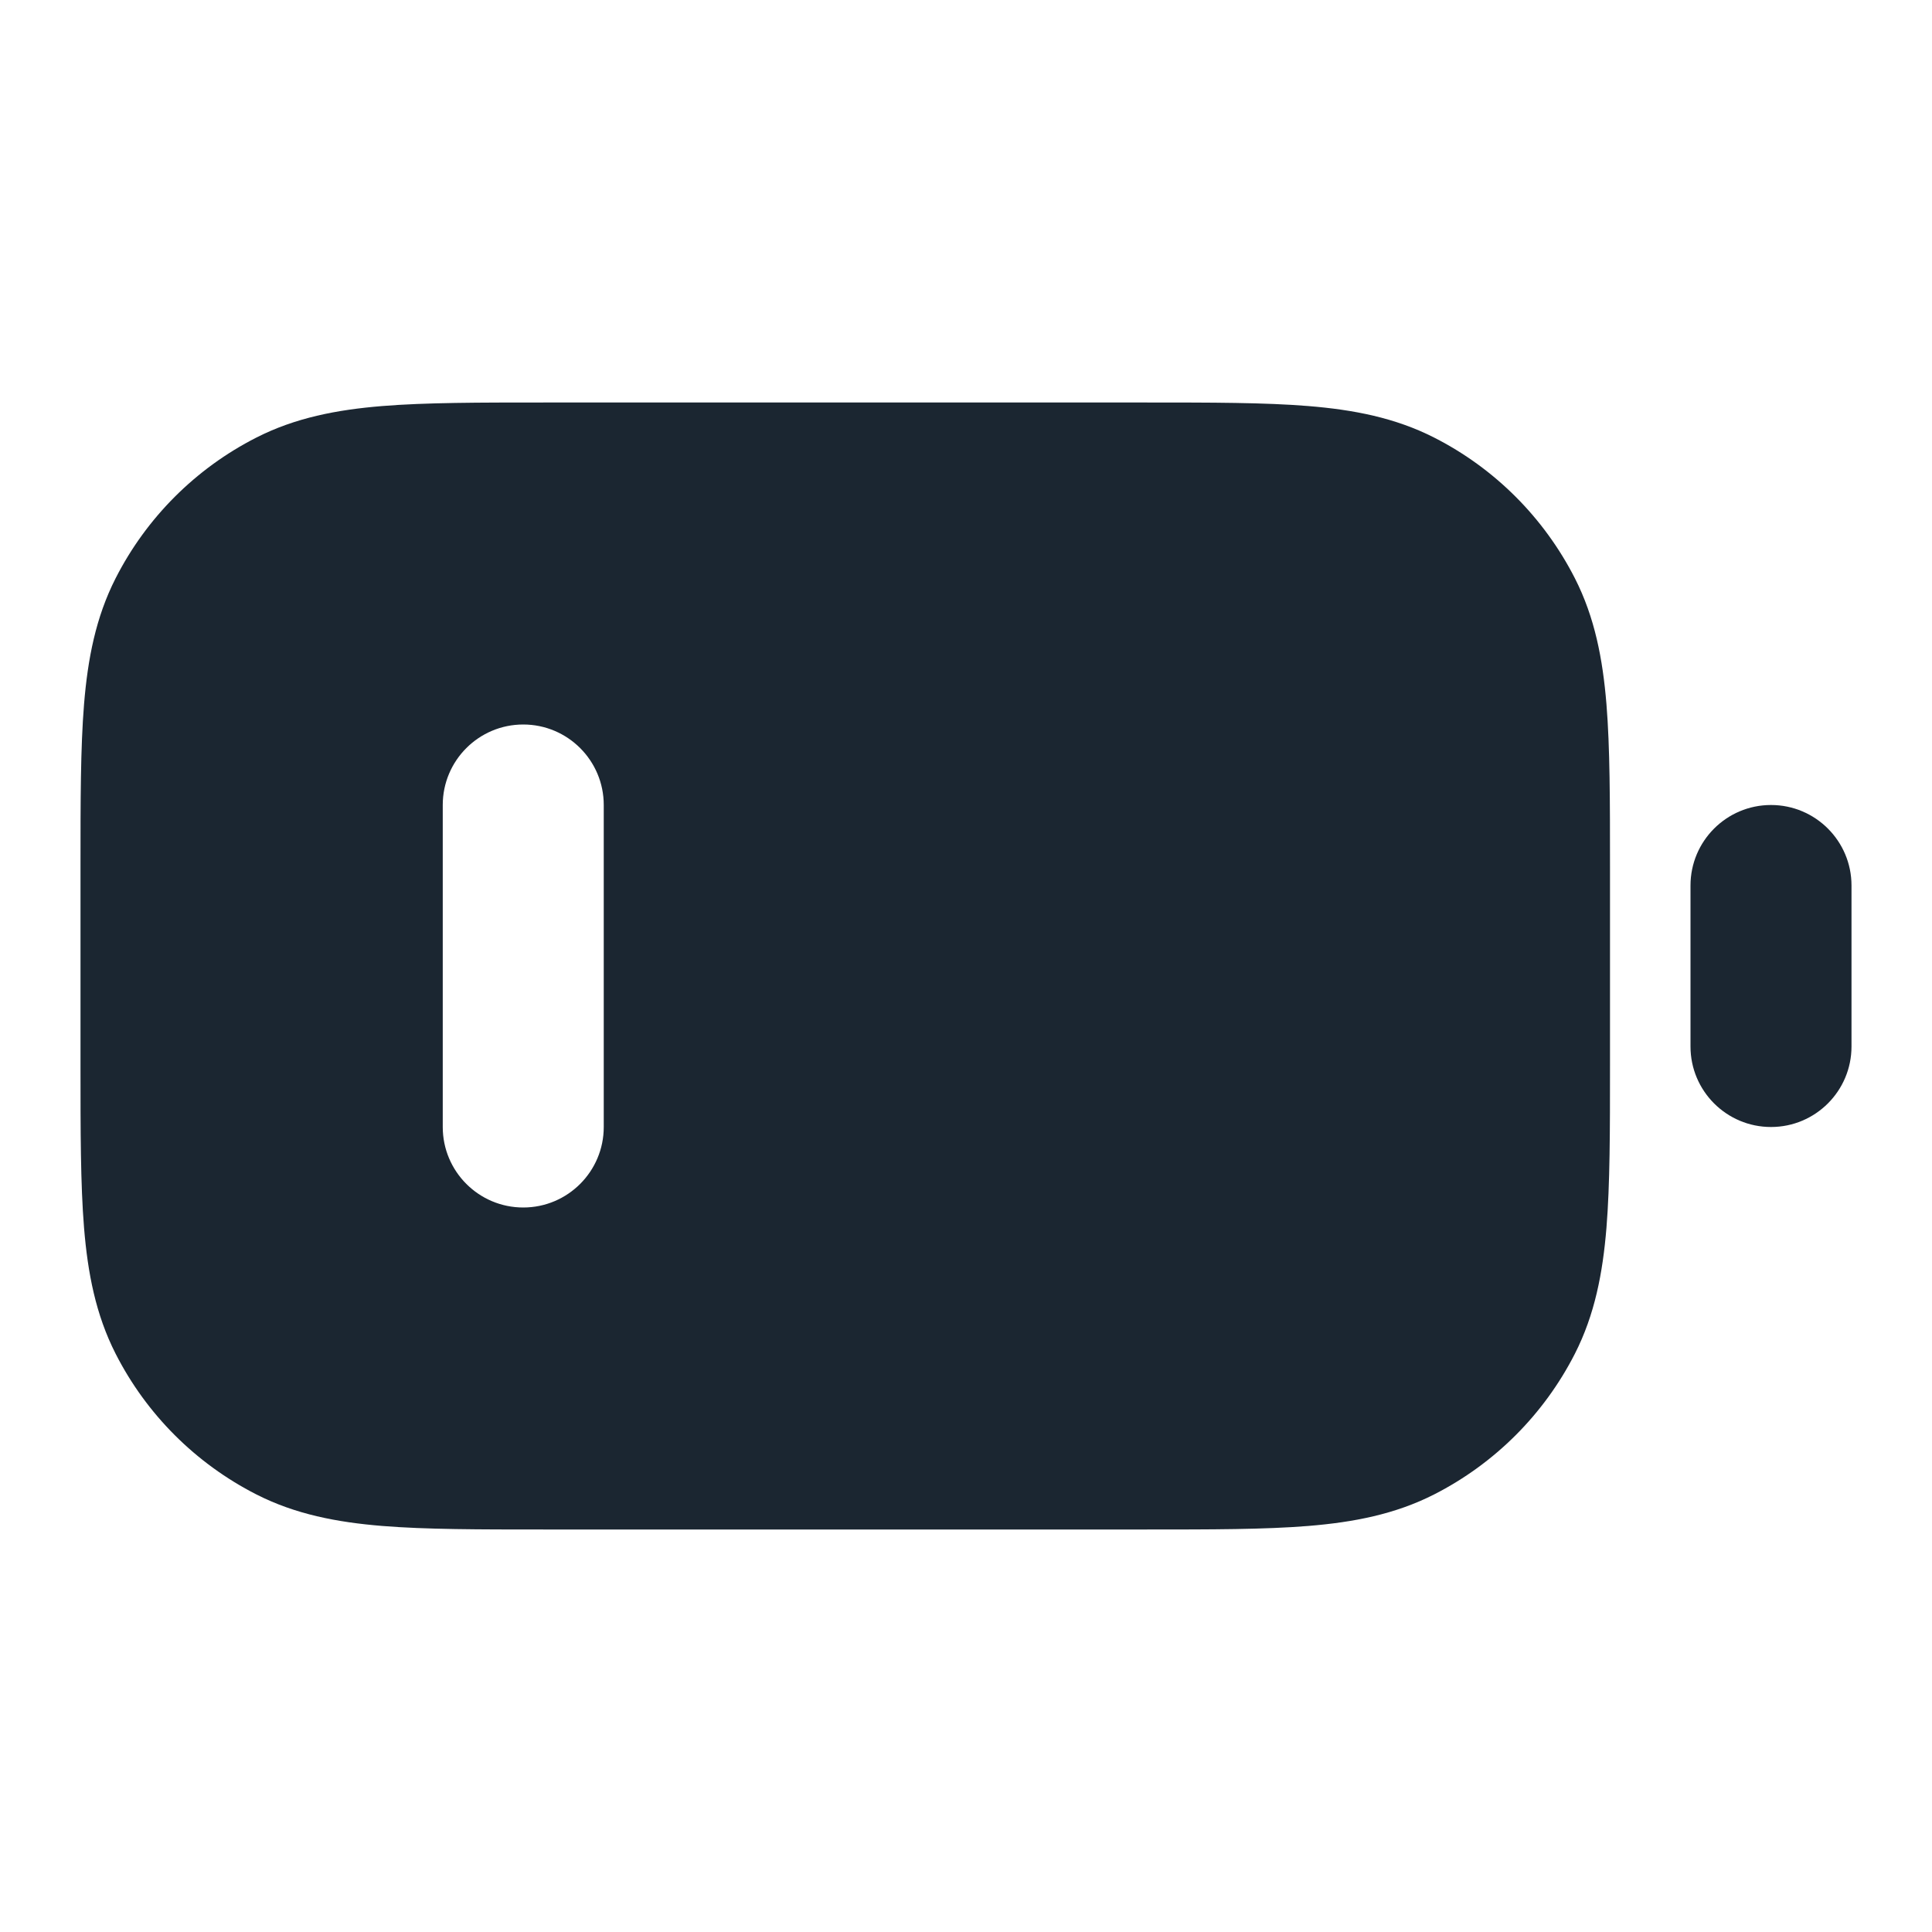 <svg width="24" height="24" viewBox="0 0 24 24" fill="none" xmlns="http://www.w3.org/2000/svg">
<path fill-rule="evenodd" clip-rule="evenodd" d="M6.759 5H14.241C15.046 5 15.711 5 16.252 5.044C16.814 5.09 17.331 5.189 17.816 5.436C18.569 5.819 19.18 6.431 19.564 7.184C19.811 7.669 19.91 8.186 19.956 8.748C20 9.289 20 9.954 20 10.759V13.241C20 14.046 20 14.711 19.956 15.252C19.91 15.814 19.811 16.331 19.564 16.816C19.18 17.569 18.569 18.18 17.816 18.564C17.331 18.811 16.814 18.91 16.252 18.956C15.711 19 15.046 19 14.241 19H6.759C5.954 19 5.289 19 4.748 18.956C4.186 18.91 3.669 18.811 3.184 18.564C2.431 18.18 1.819 17.569 1.436 16.816C1.189 16.331 1.09 15.814 1.044 15.252C1 14.711 1 14.046 1 13.241V10.759C1 9.954 1 9.289 1.044 8.748C1.09 8.186 1.189 7.669 1.436 7.184C1.819 6.431 2.431 5.819 3.184 5.436C3.669 5.189 4.186 5.09 4.748 5.044C5.289 5 5.954 5 6.759 5ZM7.5 10C7.5 9.448 7.052 9 6.5 9C5.948 9 5.5 9.448 5.5 10V14C5.5 14.552 5.948 15 6.5 15C7.052 15 7.5 14.552 7.5 14V10Z" fill="#1B2631"/>
<path d="M22 10C22.552 10 23 10.448 23 11V13C23 13.552 22.552 14 22 14C21.448 14 21 13.552 21 13V11C21 10.448 21.448 10 22 10Z" fill="#1B2631"/>
</svg>
